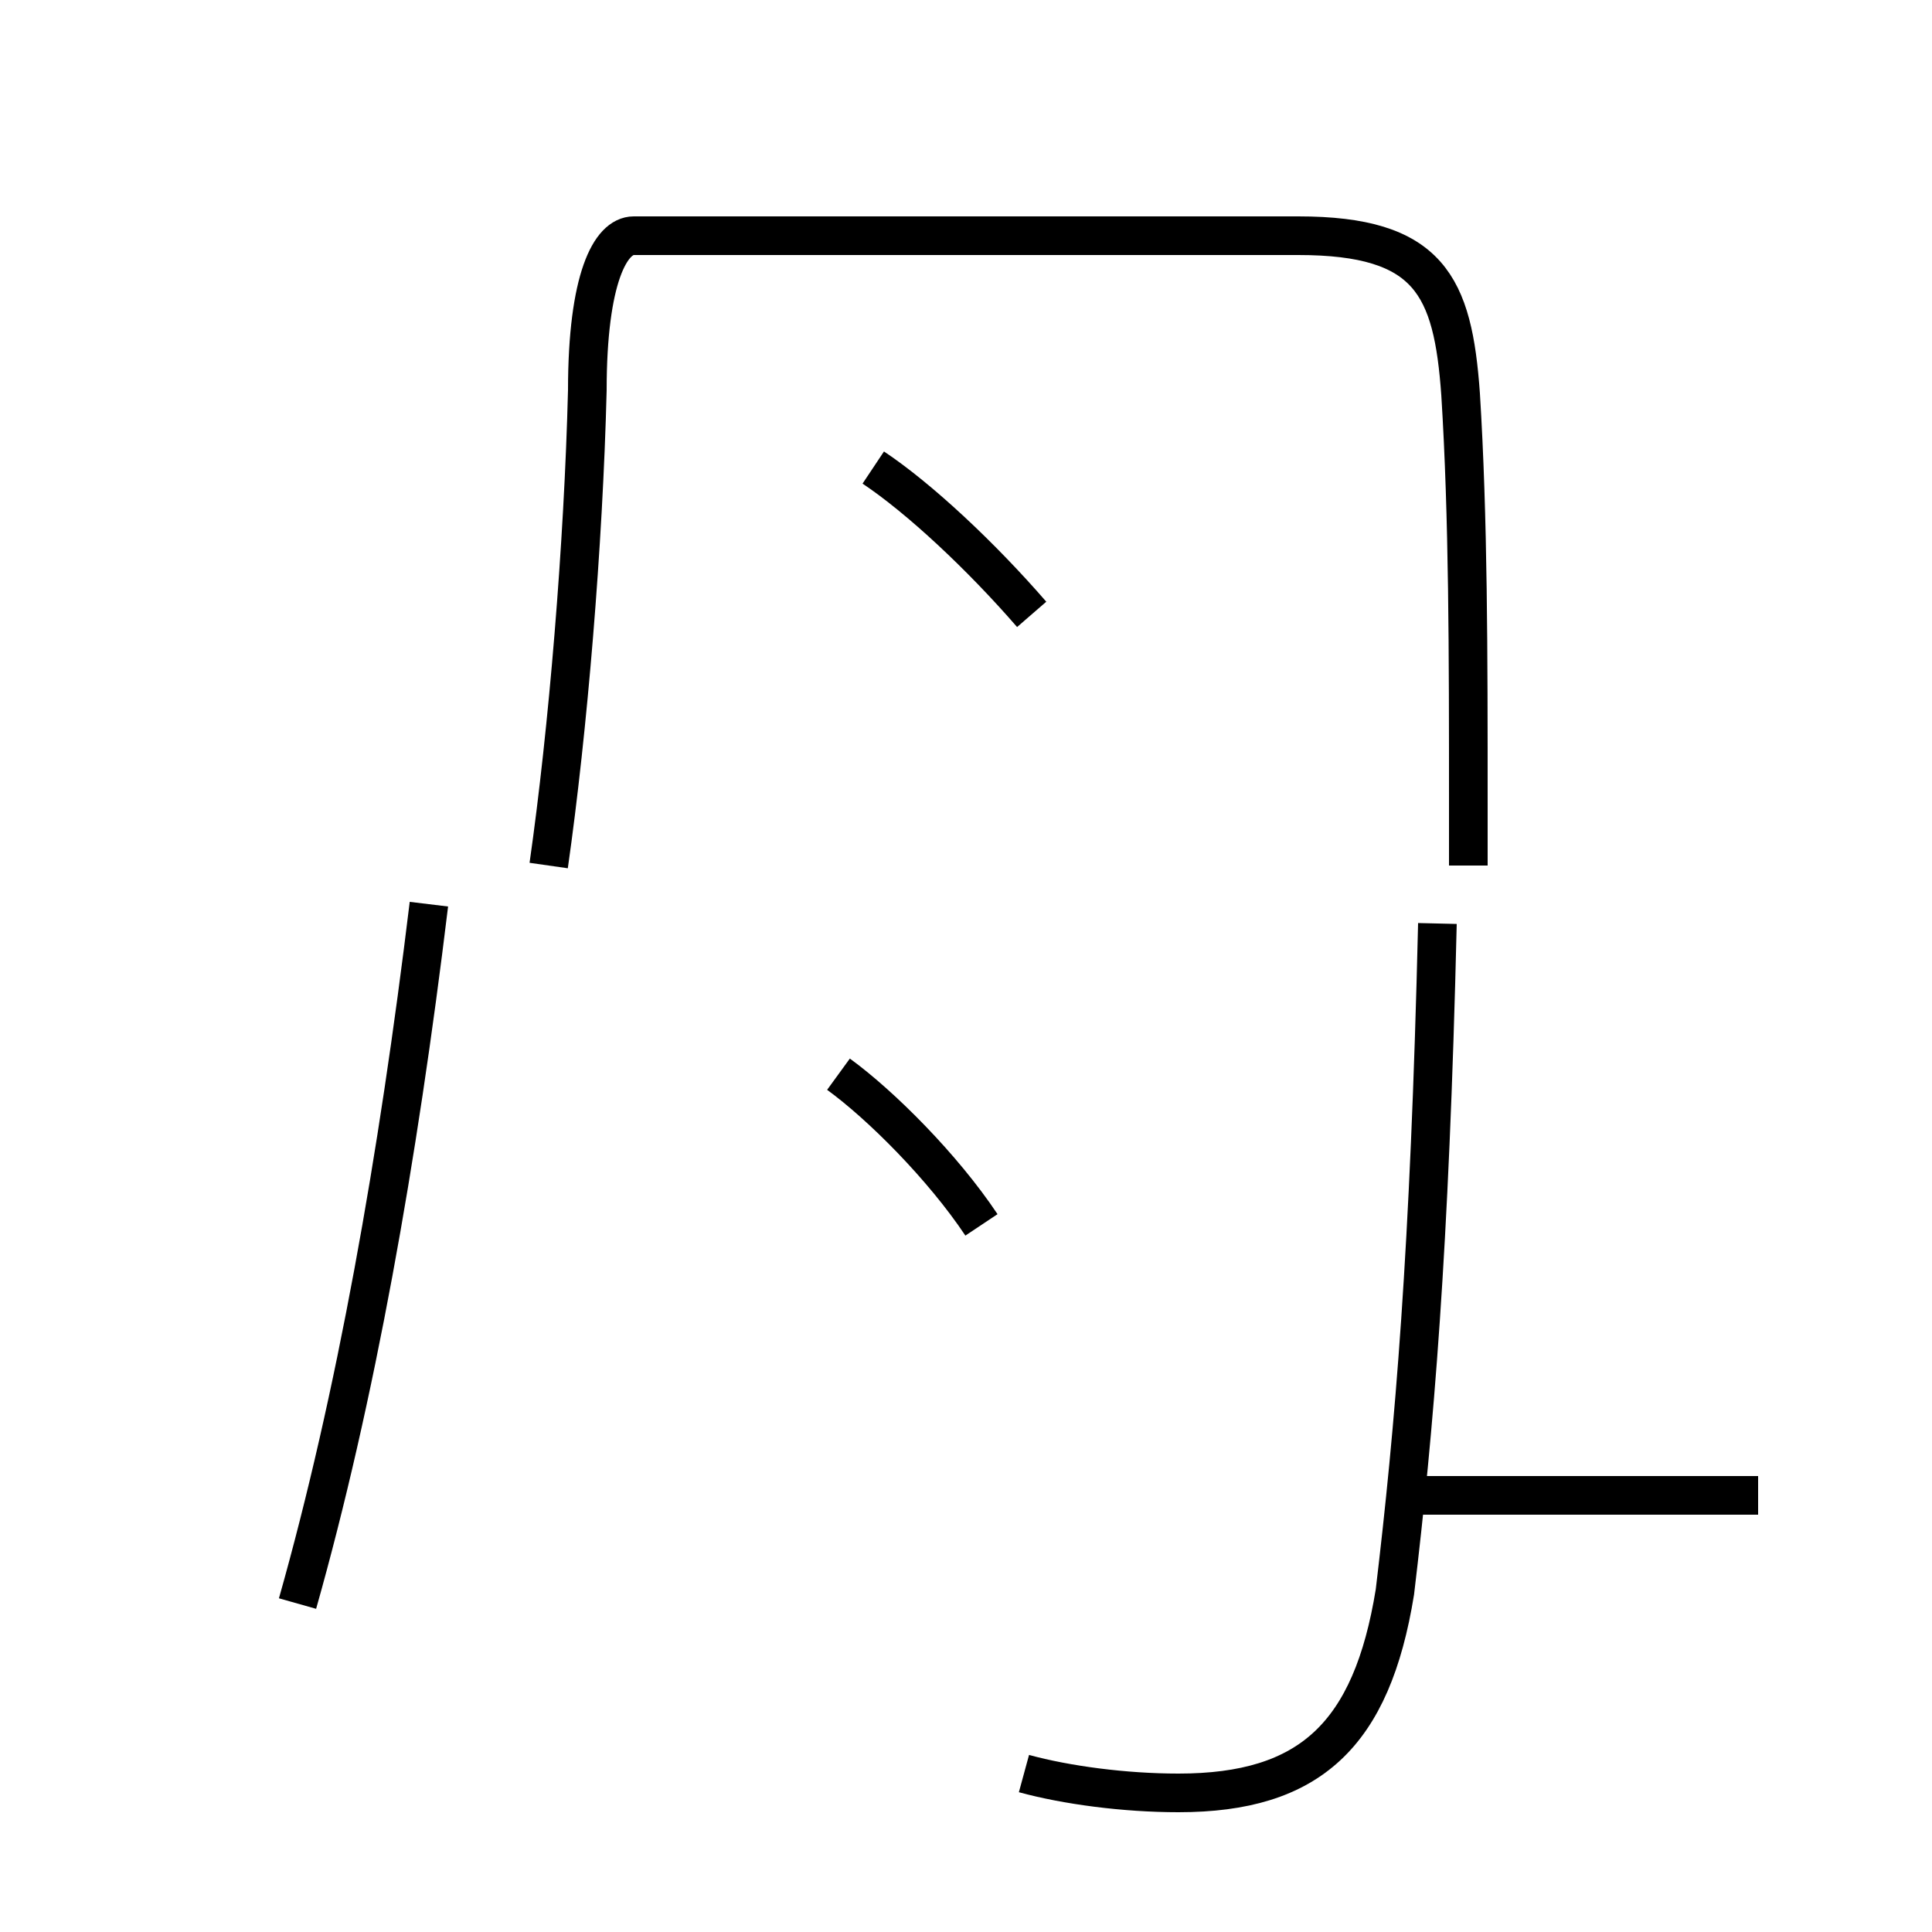 <?xml version='1.0' encoding='utf8'?>
<svg viewBox="0.0 -6.0 50.0 50.0" version="1.1" xmlns="http://www.w3.org/2000/svg">
<rect x="0.0" y="-6.0" width="50.0" height="50.0" fill="#808080" stroke="none"/>
<rect x="-1000" y="-1000" width="2000" height="2000" stroke="white" fill="white"/>
<g style="fill:white;stroke:#000000;  stroke-width:1">
<path d="M 26.5 1.9 C 27.6 2.2 29.1 2.4 30.5 2.4 C 33.9 2.4 35.5 0.9 36.1 -2.8 C 36.6 -7.0 37.0 -11.6 37.2 -20.1 M 7.7 -2.5 C 9.2 -7.8 10.3 -14.0 11.1 -20.6 M 45.5 -5.3 L 36.5 -5.3 M 25.4 -12.3 C 24.4 -13.8 22.8 -15.4 21.7 -16.2 M 14.2 -21.6 C 14.7 -25.1 15.1 -29.9 15.2 -33.9 C 15.2 -36.8 15.8 -37.9 16.4 -37.9 L 33.6 -37.9 C 37.0 -37.9 37.6 -36.6 37.8 -33.8 C 38.0 -30.6 38.0 -27.1 38.0 -23.2 L 38.0 -21.6 M 26.7 -28.1 C 25.4 -29.6 23.8 -31.1 22.6 -31.9" transform="translate(0.0 38.0)" />
</g>
</svg>